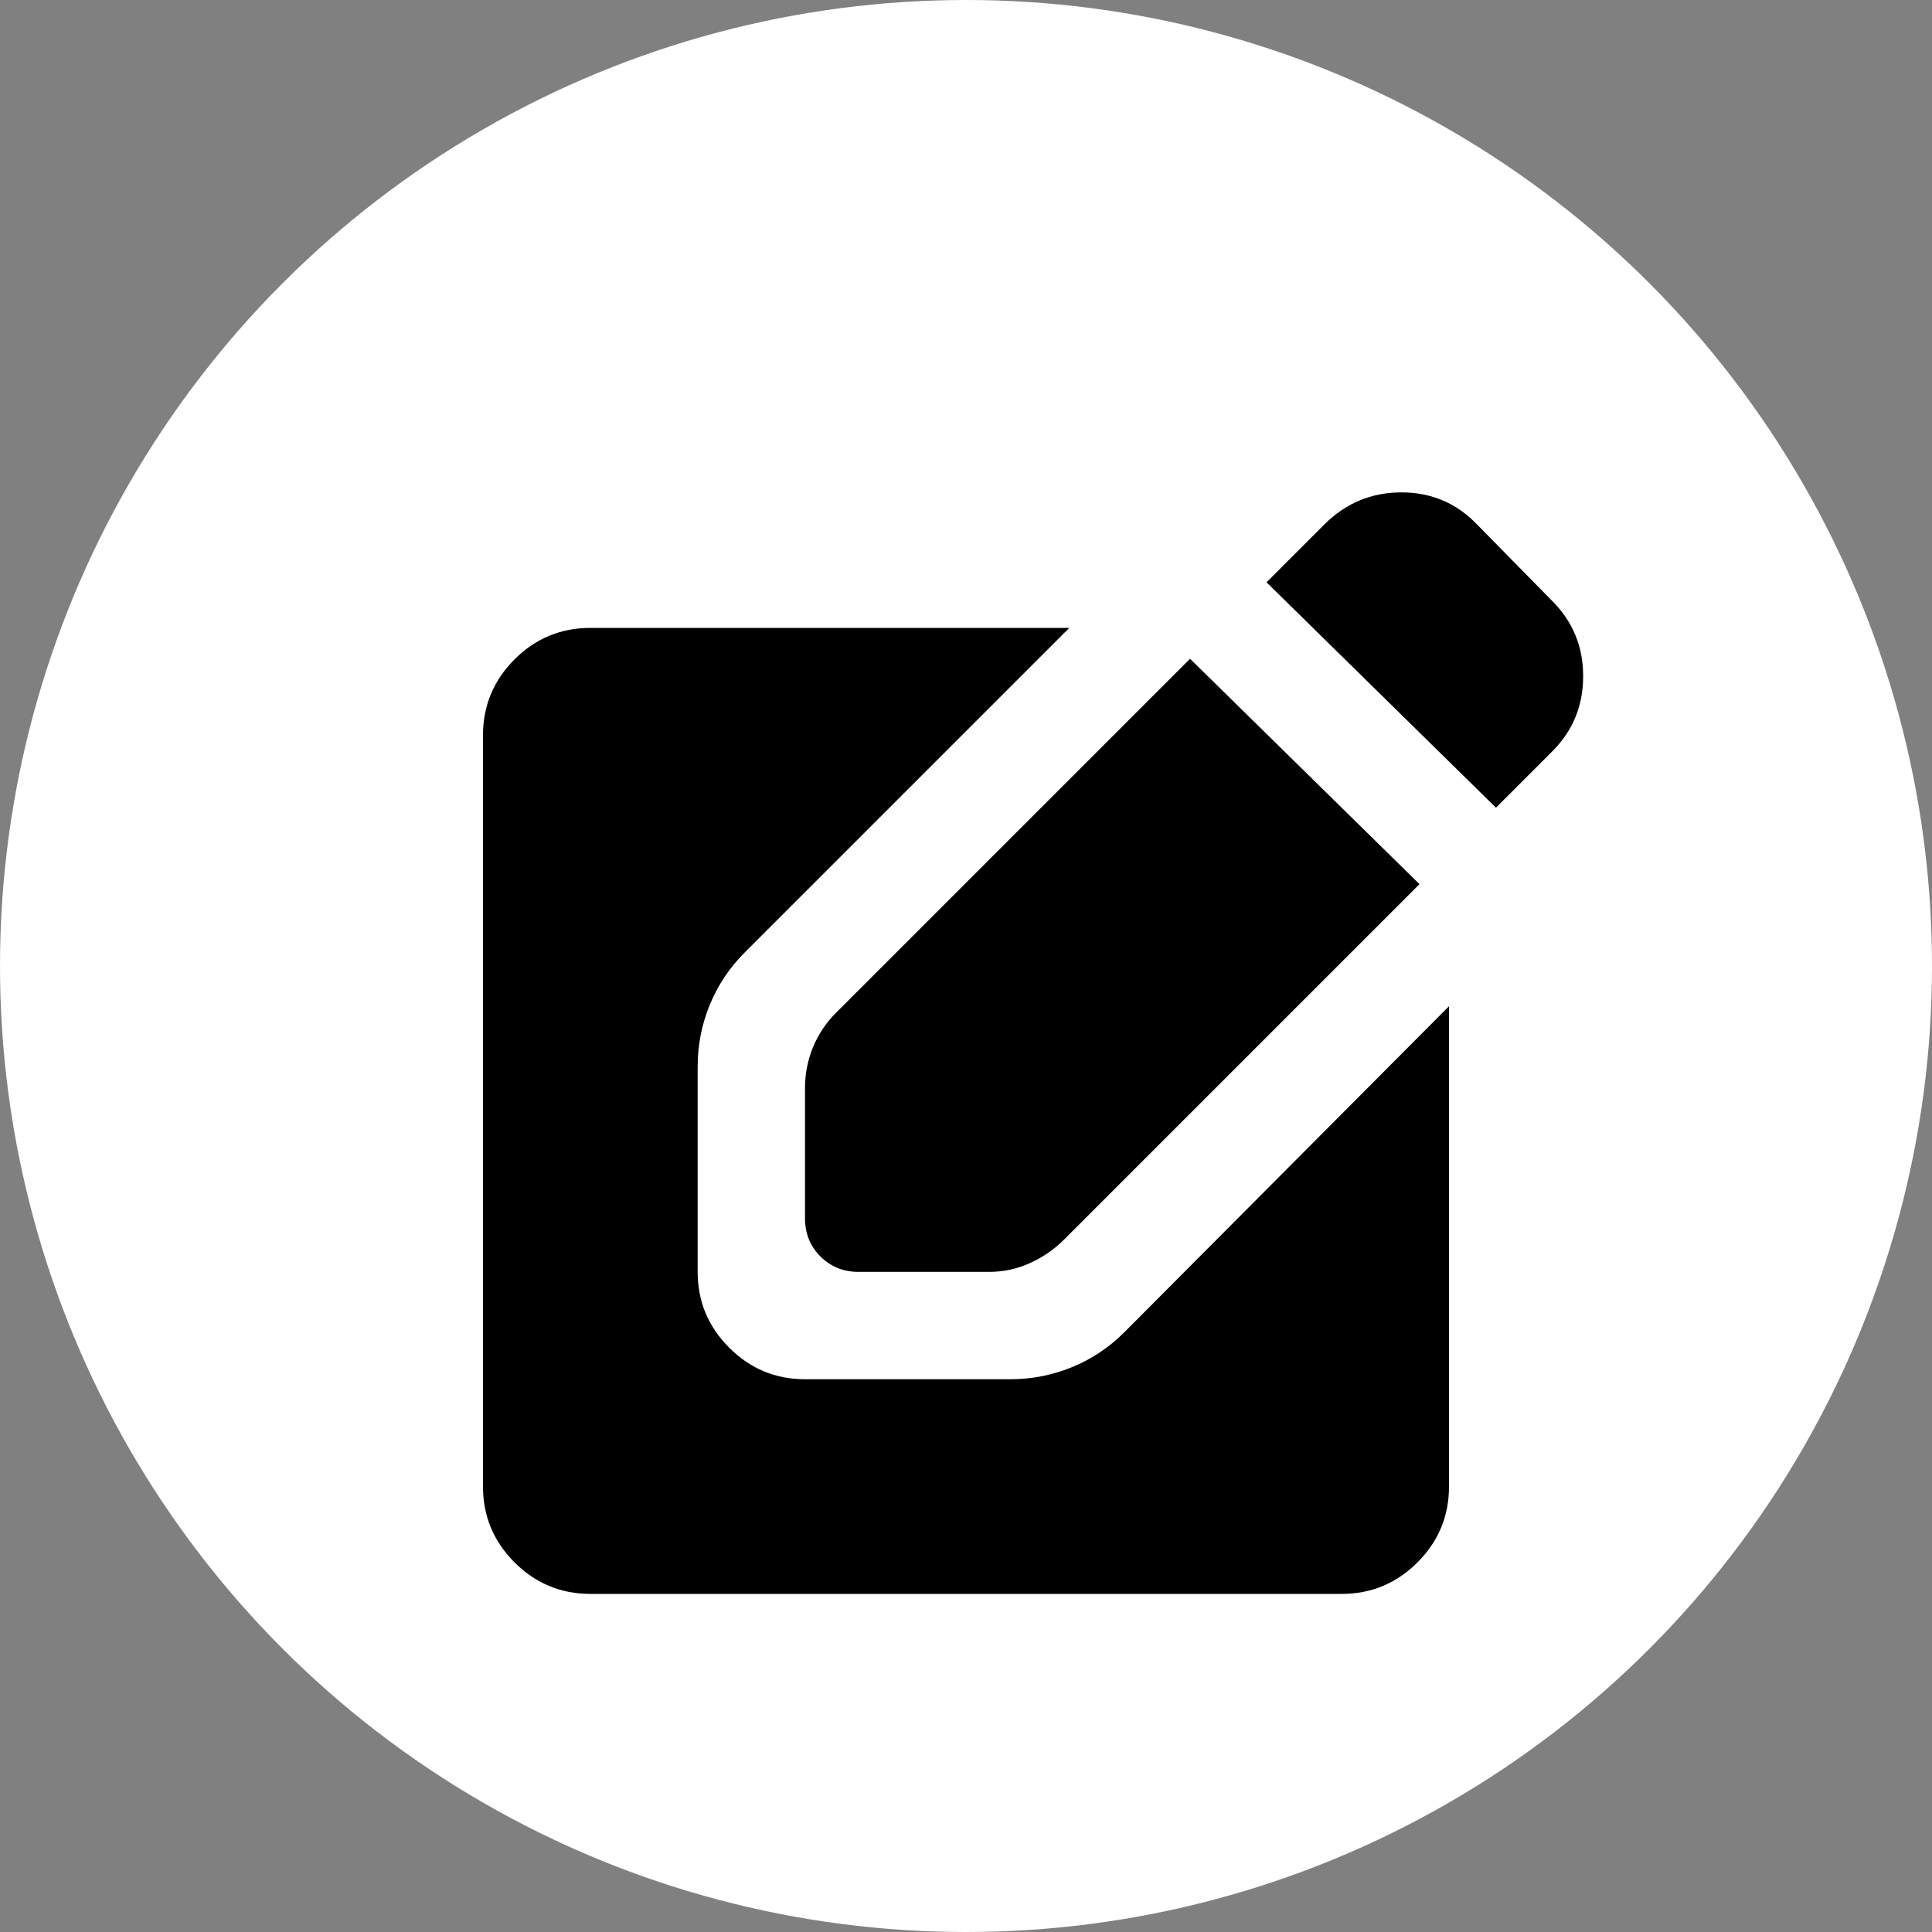 <svg width="36" height="36" viewBox="0 0 36 36" fill="none" xmlns="http://www.w3.org/2000/svg">
<rect x="0" y="0" width="36" height="36" fill="#808080" stroke="none"/>
<circle cx="18" cy="18" r="18" fill="white"/>
<path d="M27.875 15.05L23.6 10.85L24.675 9.775C25.075 9.375 25.554 9.175 26.113 9.175C26.671 9.175 27.142 9.375 27.525 9.775L28.925 11.2C29.308 11.583 29.5 12.05 29.5 12.6C29.5 13.15 29.308 13.617 28.925 14L27.875 15.05ZM11 29.7C10.45 29.7 9.979 29.504 9.587 29.112C9.196 28.721 9 28.25 9 27.7V13.7C9 13.15 9.196 12.679 9.587 12.287C9.979 11.896 10.45 11.7 11 11.7H19.925L13.875 17.75C13.592 18.033 13.375 18.358 13.225 18.725C13.075 19.091 13 19.475 13 19.875V23.7C13 24.25 13.196 24.721 13.588 25.112C13.979 25.504 14.45 25.7 15 25.7H18.825C19.225 25.7 19.608 25.625 19.975 25.475C20.342 25.325 20.667 25.108 20.95 24.825L27 18.75V27.7C27 28.25 26.804 28.721 26.413 29.112C26.021 29.504 25.55 29.7 25 29.7H11ZM16 23.7C15.717 23.7 15.479 23.604 15.288 23.413C15.096 23.221 15 22.983 15 22.7V20.275C15 20.008 15.05 19.754 15.15 19.512C15.25 19.27 15.392 19.058 15.575 18.875L22.175 12.275L26.45 16.475L19.825 23.1C19.642 23.283 19.429 23.429 19.188 23.538C18.946 23.646 18.692 23.7 18.425 23.7H16Z" fill="black"/>
</svg>
